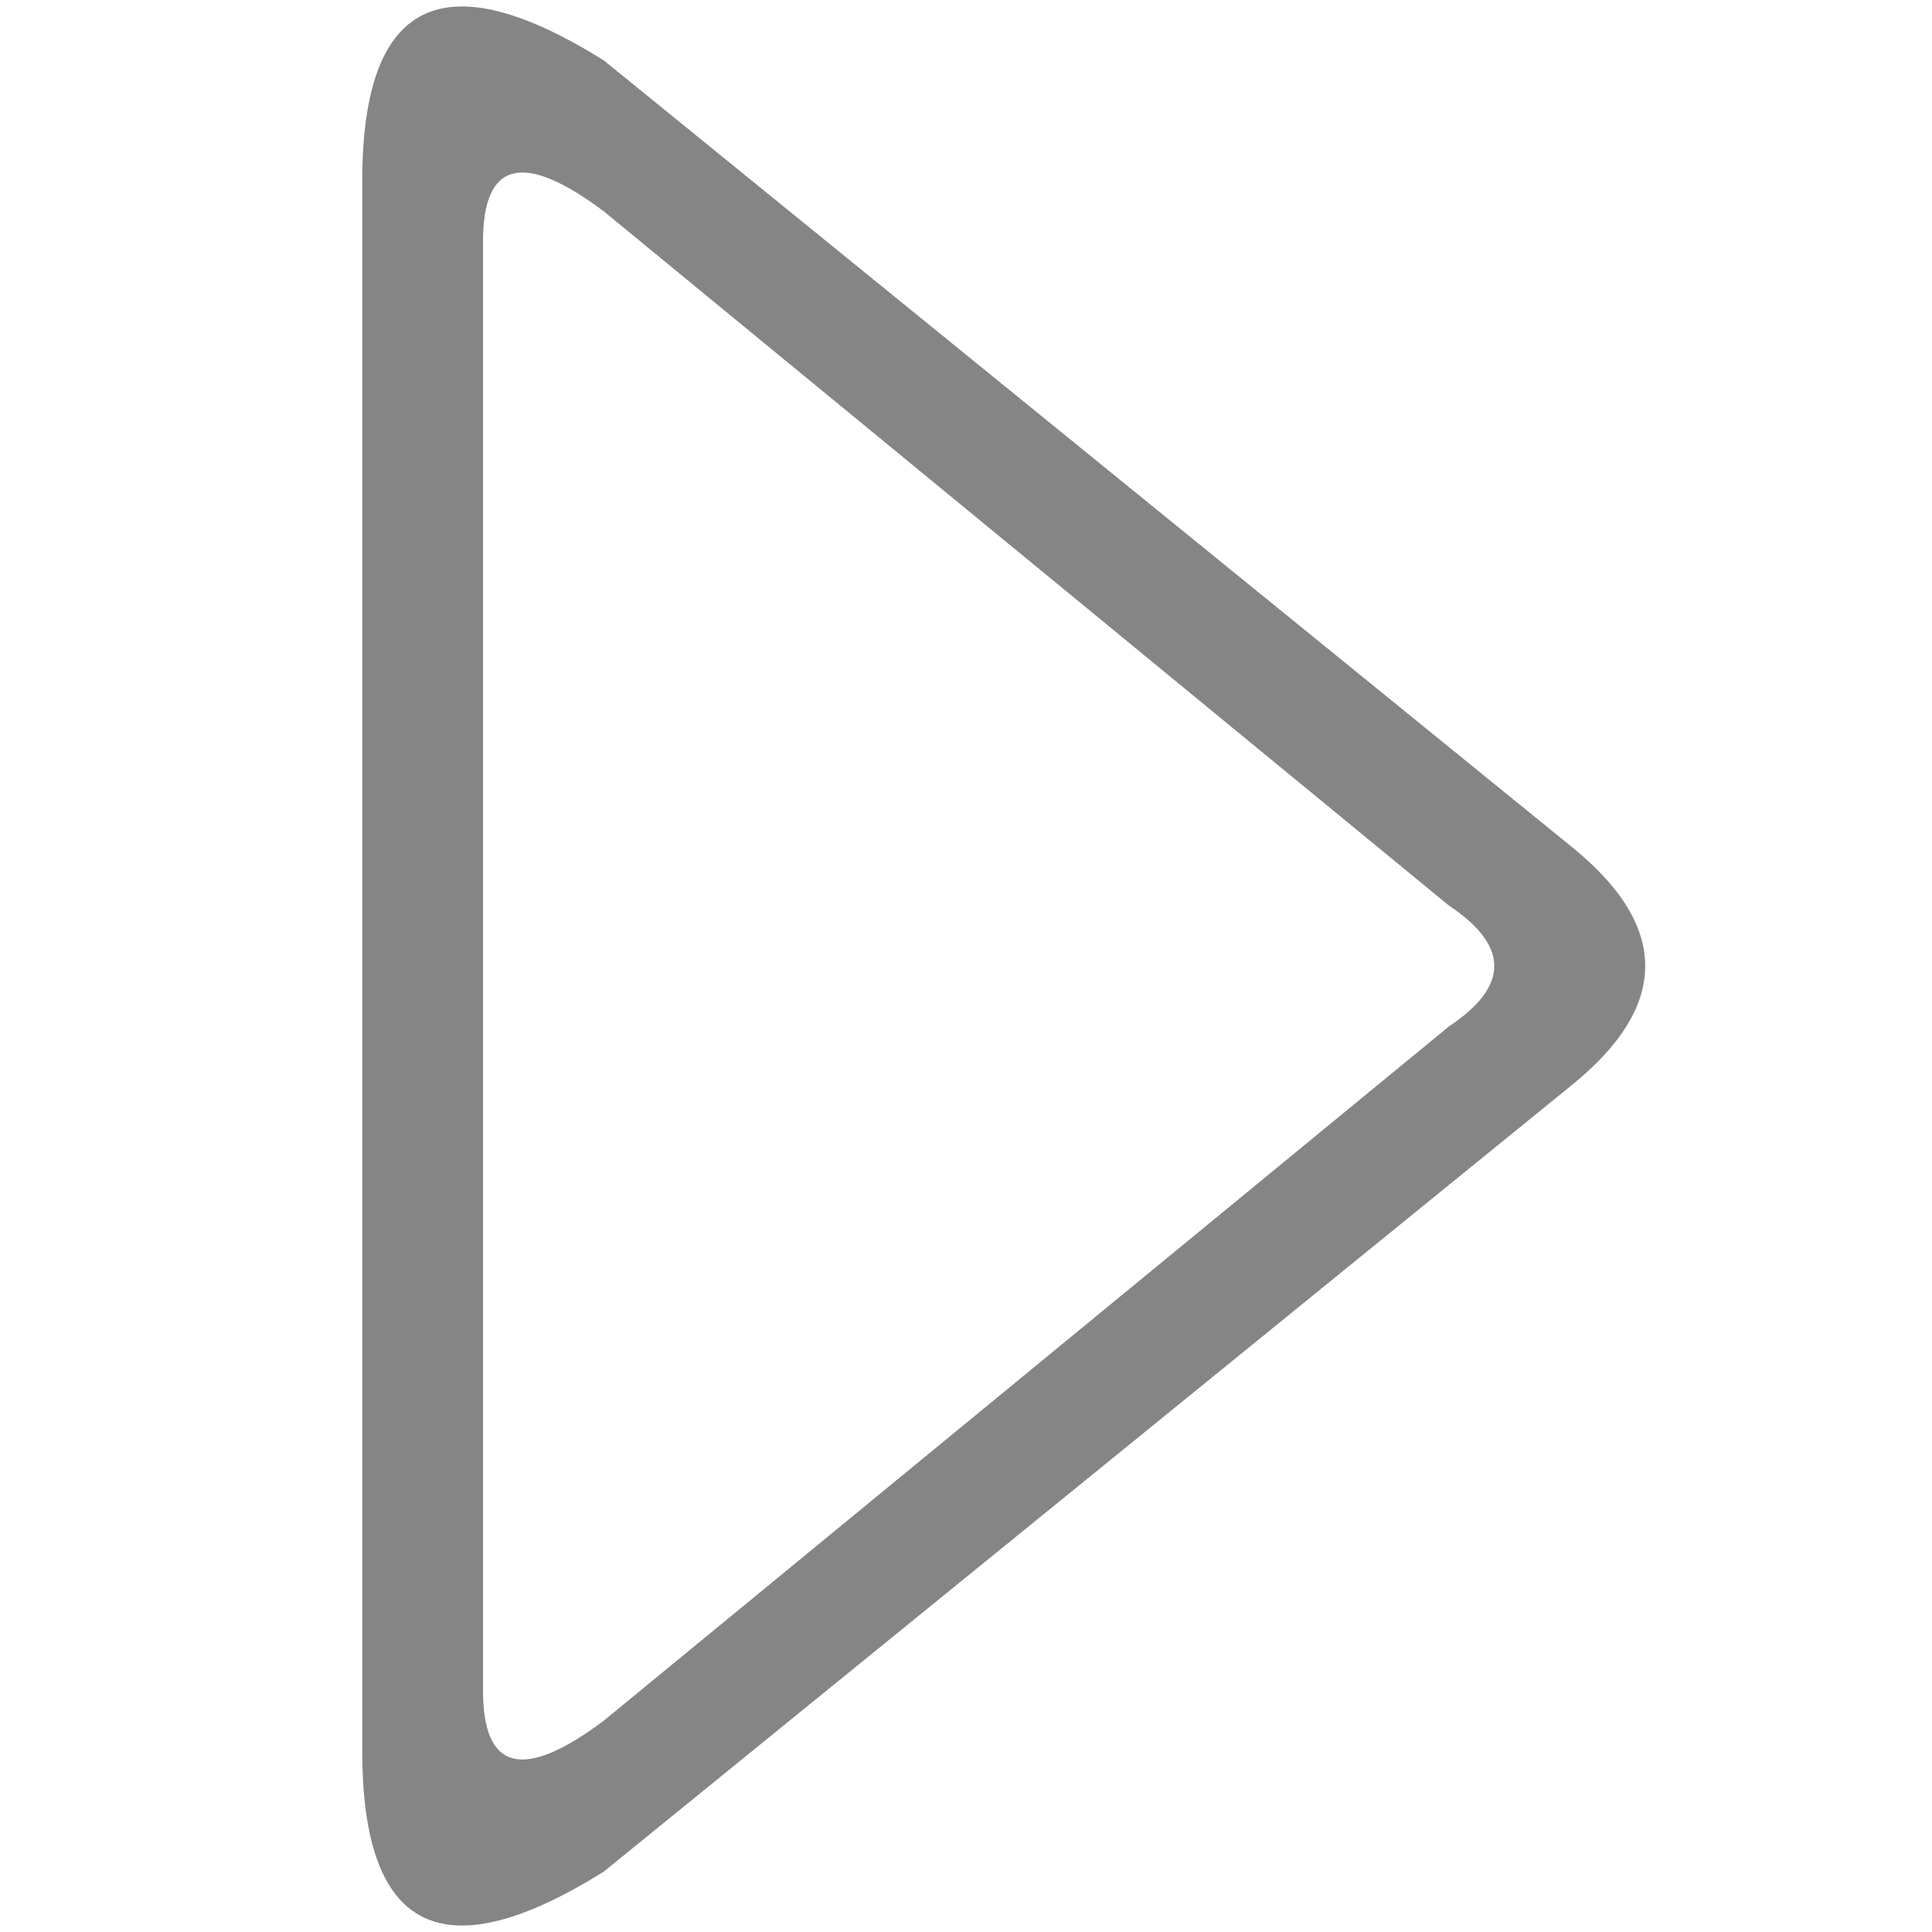 <svg viewBox="0 0 16 16" width="16" height="16" xmlns="http://www.w3.org/2000/svg" fill="#858585" fill-opacity="1">
  <path d="M5 .5 13 7Q14.25 8 13 9L5 15.5Q3 16.75 3 14.5L3 1.5Q3-.75 5 .5M4 2 4 14Q4 15 5 14.25L12 8.5Q12.75 8 12 7.5L5 1.75Q4 1 4 2"></path>
</svg>
